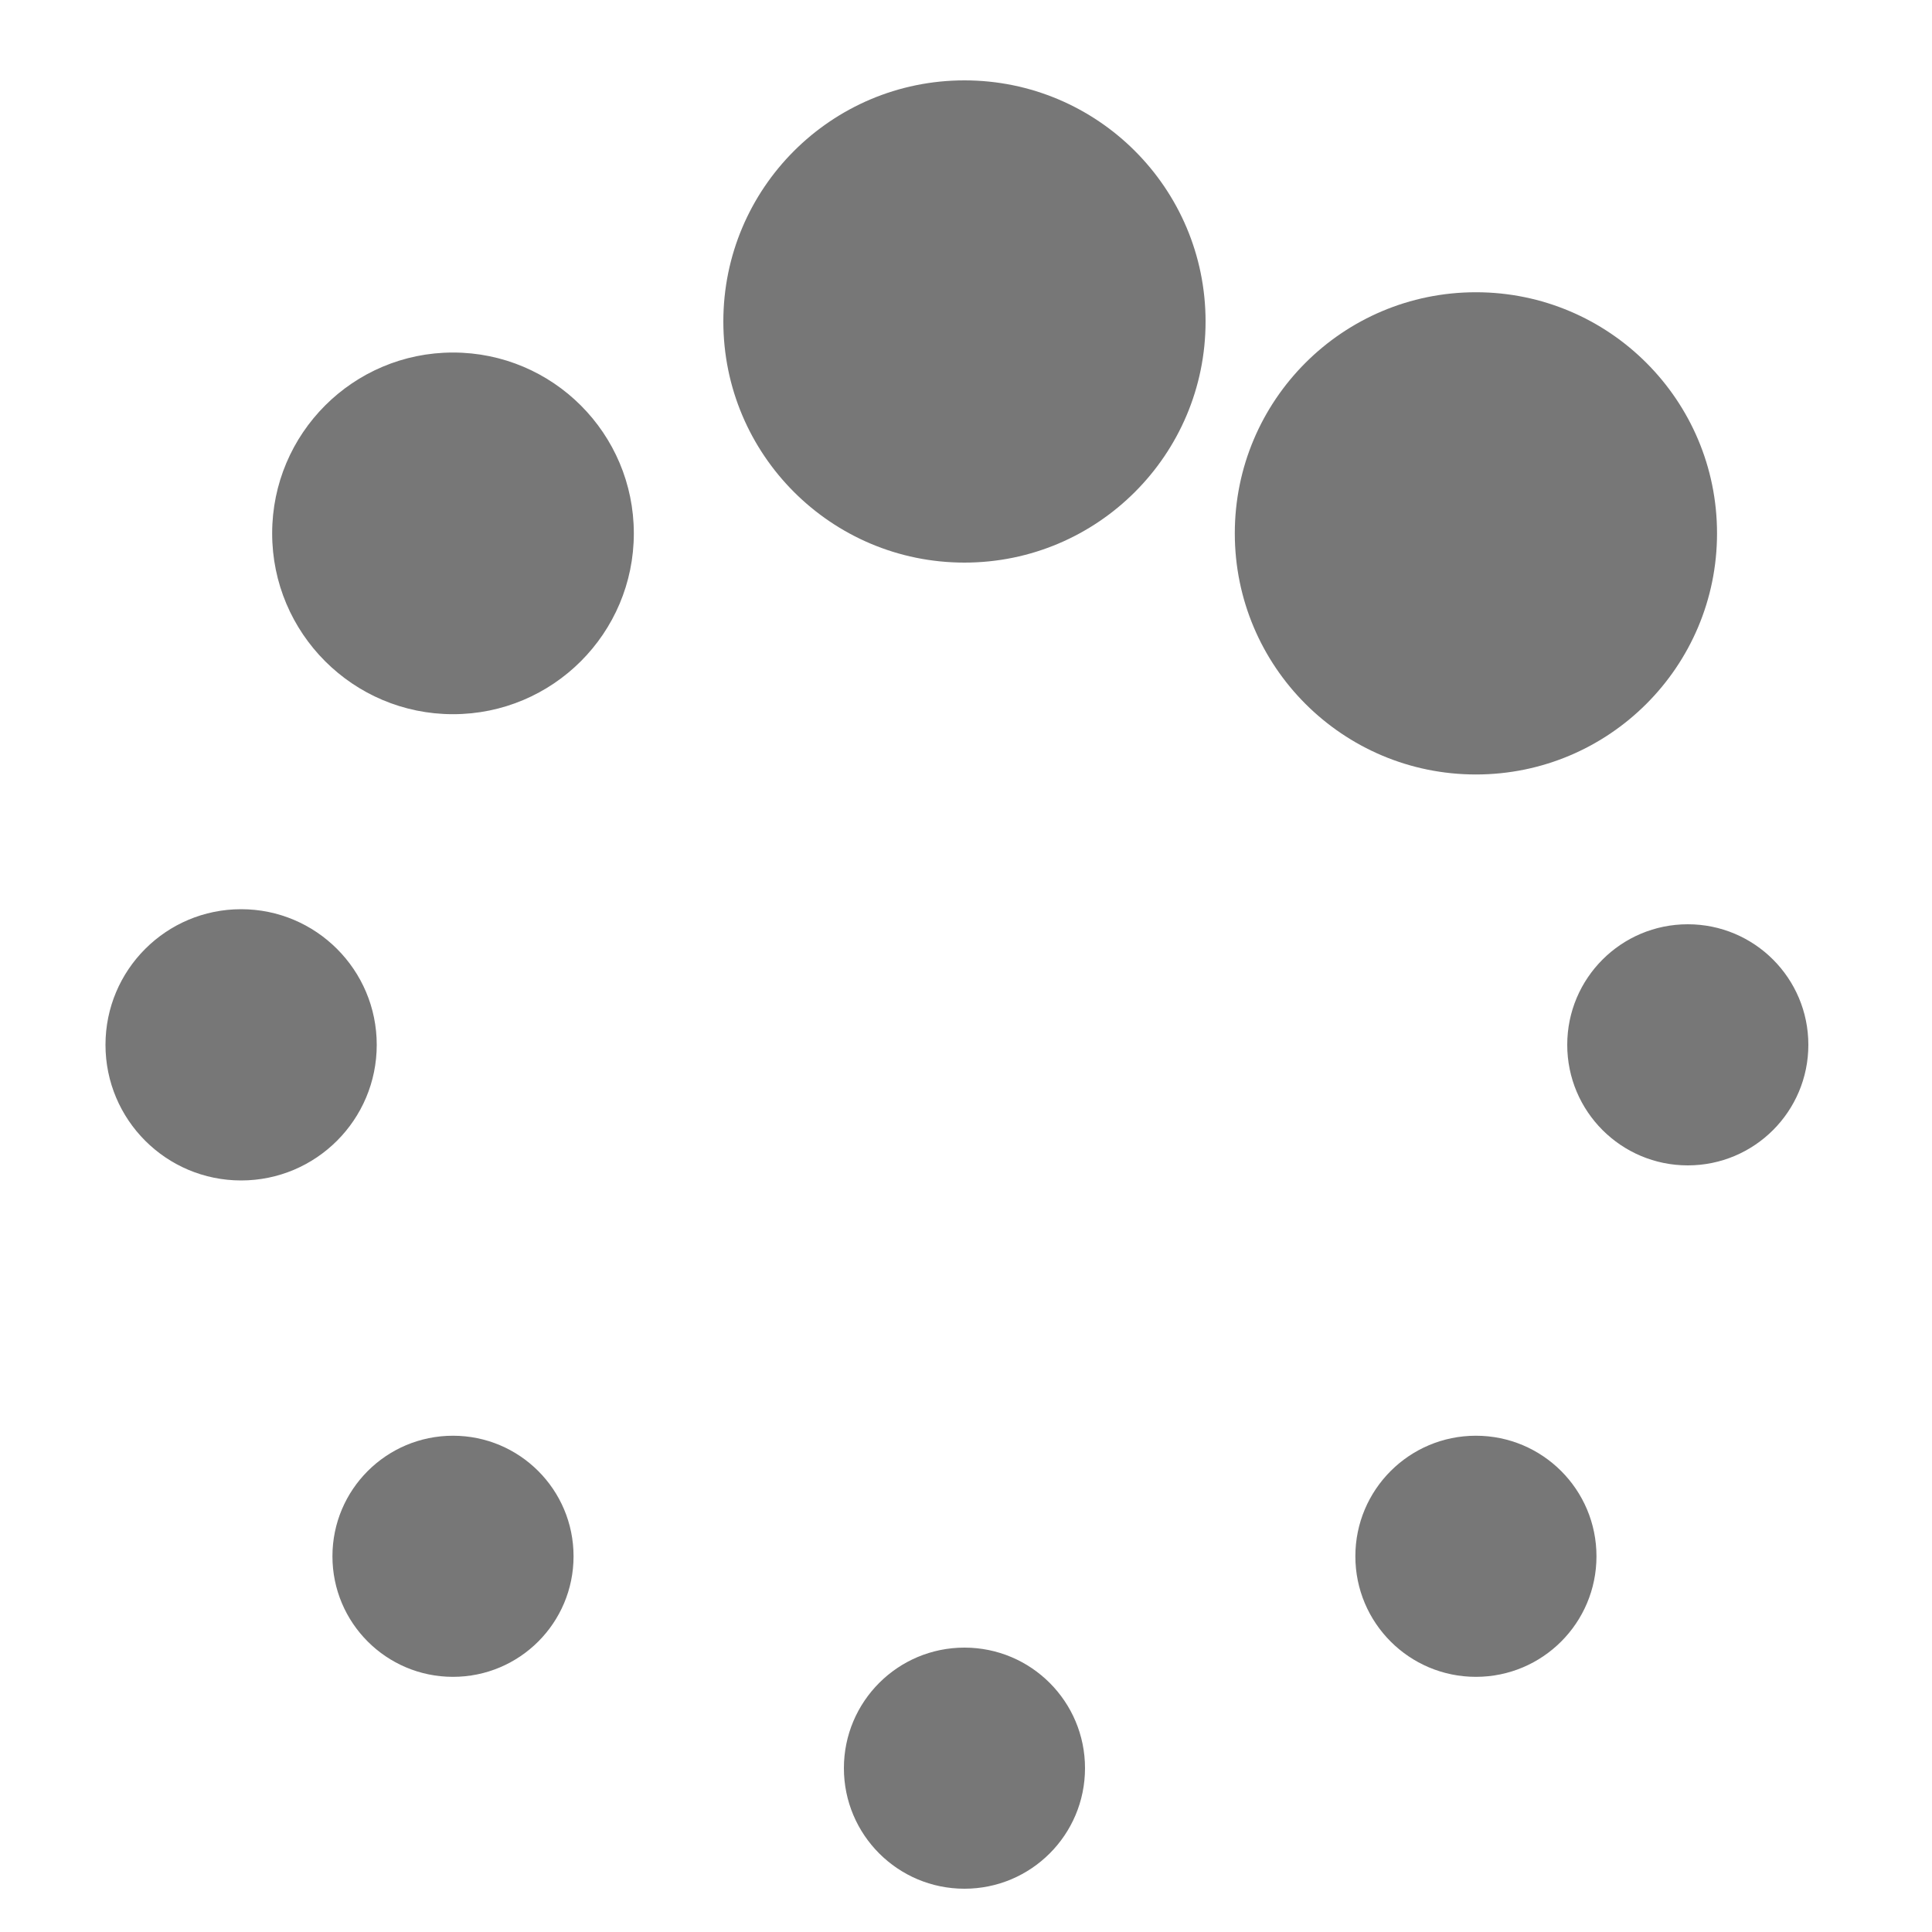 <?xml version="1.0" standalone="no"?><!DOCTYPE svg PUBLIC "-//W3C//DTD SVG 1.1//EN" "http://www.w3.org/Graphics/SVG/1.1/DTD/svg11.dtd"><svg width="200" height="200" viewBox="0 0 200 200" version="1.1" xmlns="http://www.w3.org/2000/svg" xmlns:xlink="http://www.w3.org/1999/xlink"><defs><style type="text/css"><![CDATA[
@font-face { font-family: ifont; src: url("//at.alicdn.com/t/font_1442373896_4754455.eot?#iefix") format("embedded-opentype"), url("//at.alicdn.com/t/font_1442373896_4754455.woff") format("woff"), url("//at.alicdn.com/t/font_1442373896_4754455.ttf") format("truetype"), url("//at.alicdn.com/t/font_1442373896_4754455.svg#ifont") format("svg"); }

]]></style></defs><g class="transform-group"><g transform="scale(0.195, 0.195)"><path d="M384 170.666c0-70.688 57.312-128 128-128s128 57.312 128 128c0 70.688-57.312 128-128 128s-128-57.312-128-128zM655.52 283.146c0-70.688 57.312-128 128-128s128 57.312 128 128c0 70.688-57.312 128-128 128s-128-57.312-128-128zM832 554.666c0-35.36 28.64-64 64-64s64 28.64 64 64c0 35.36-28.64 64-64 64s-64-28.64-64-64zM719.52 826.186c0-35.36 28.64-64 64-64s64 28.64 64 64c0 35.36-28.64 64-64 64s-64-28.64-64-64zM448 938.666c0 0 0 0 0 0 0-35.36 28.64-64 64-64s64 28.64 64 64c0 0 0 0 0 0 0 35.36-28.64 64-64 64s-64-28.64-64-64zM176.48 826.186c0 0 0 0 0 0 0-35.36 28.64-64 64-64s64 28.64 64 64c0 0 0 0 0 0 0 35.36-28.64 64-64 64s-64-28.64-64-64zM144.48 283.146c0 0 0 0 0 0 0-53.024 42.976-96 96-96s96 42.976 96 96c0 0 0 0 0 0 0 53.024-42.976 96-96 96s-96-42.976-96-96zM56 554.666c0-39.776 32.224-72 72-72s72 32.224 72 72c0 39.776-32.224 72-72 72s-72-32.224-72-72z" fill="#777777"></path></g></g></svg>